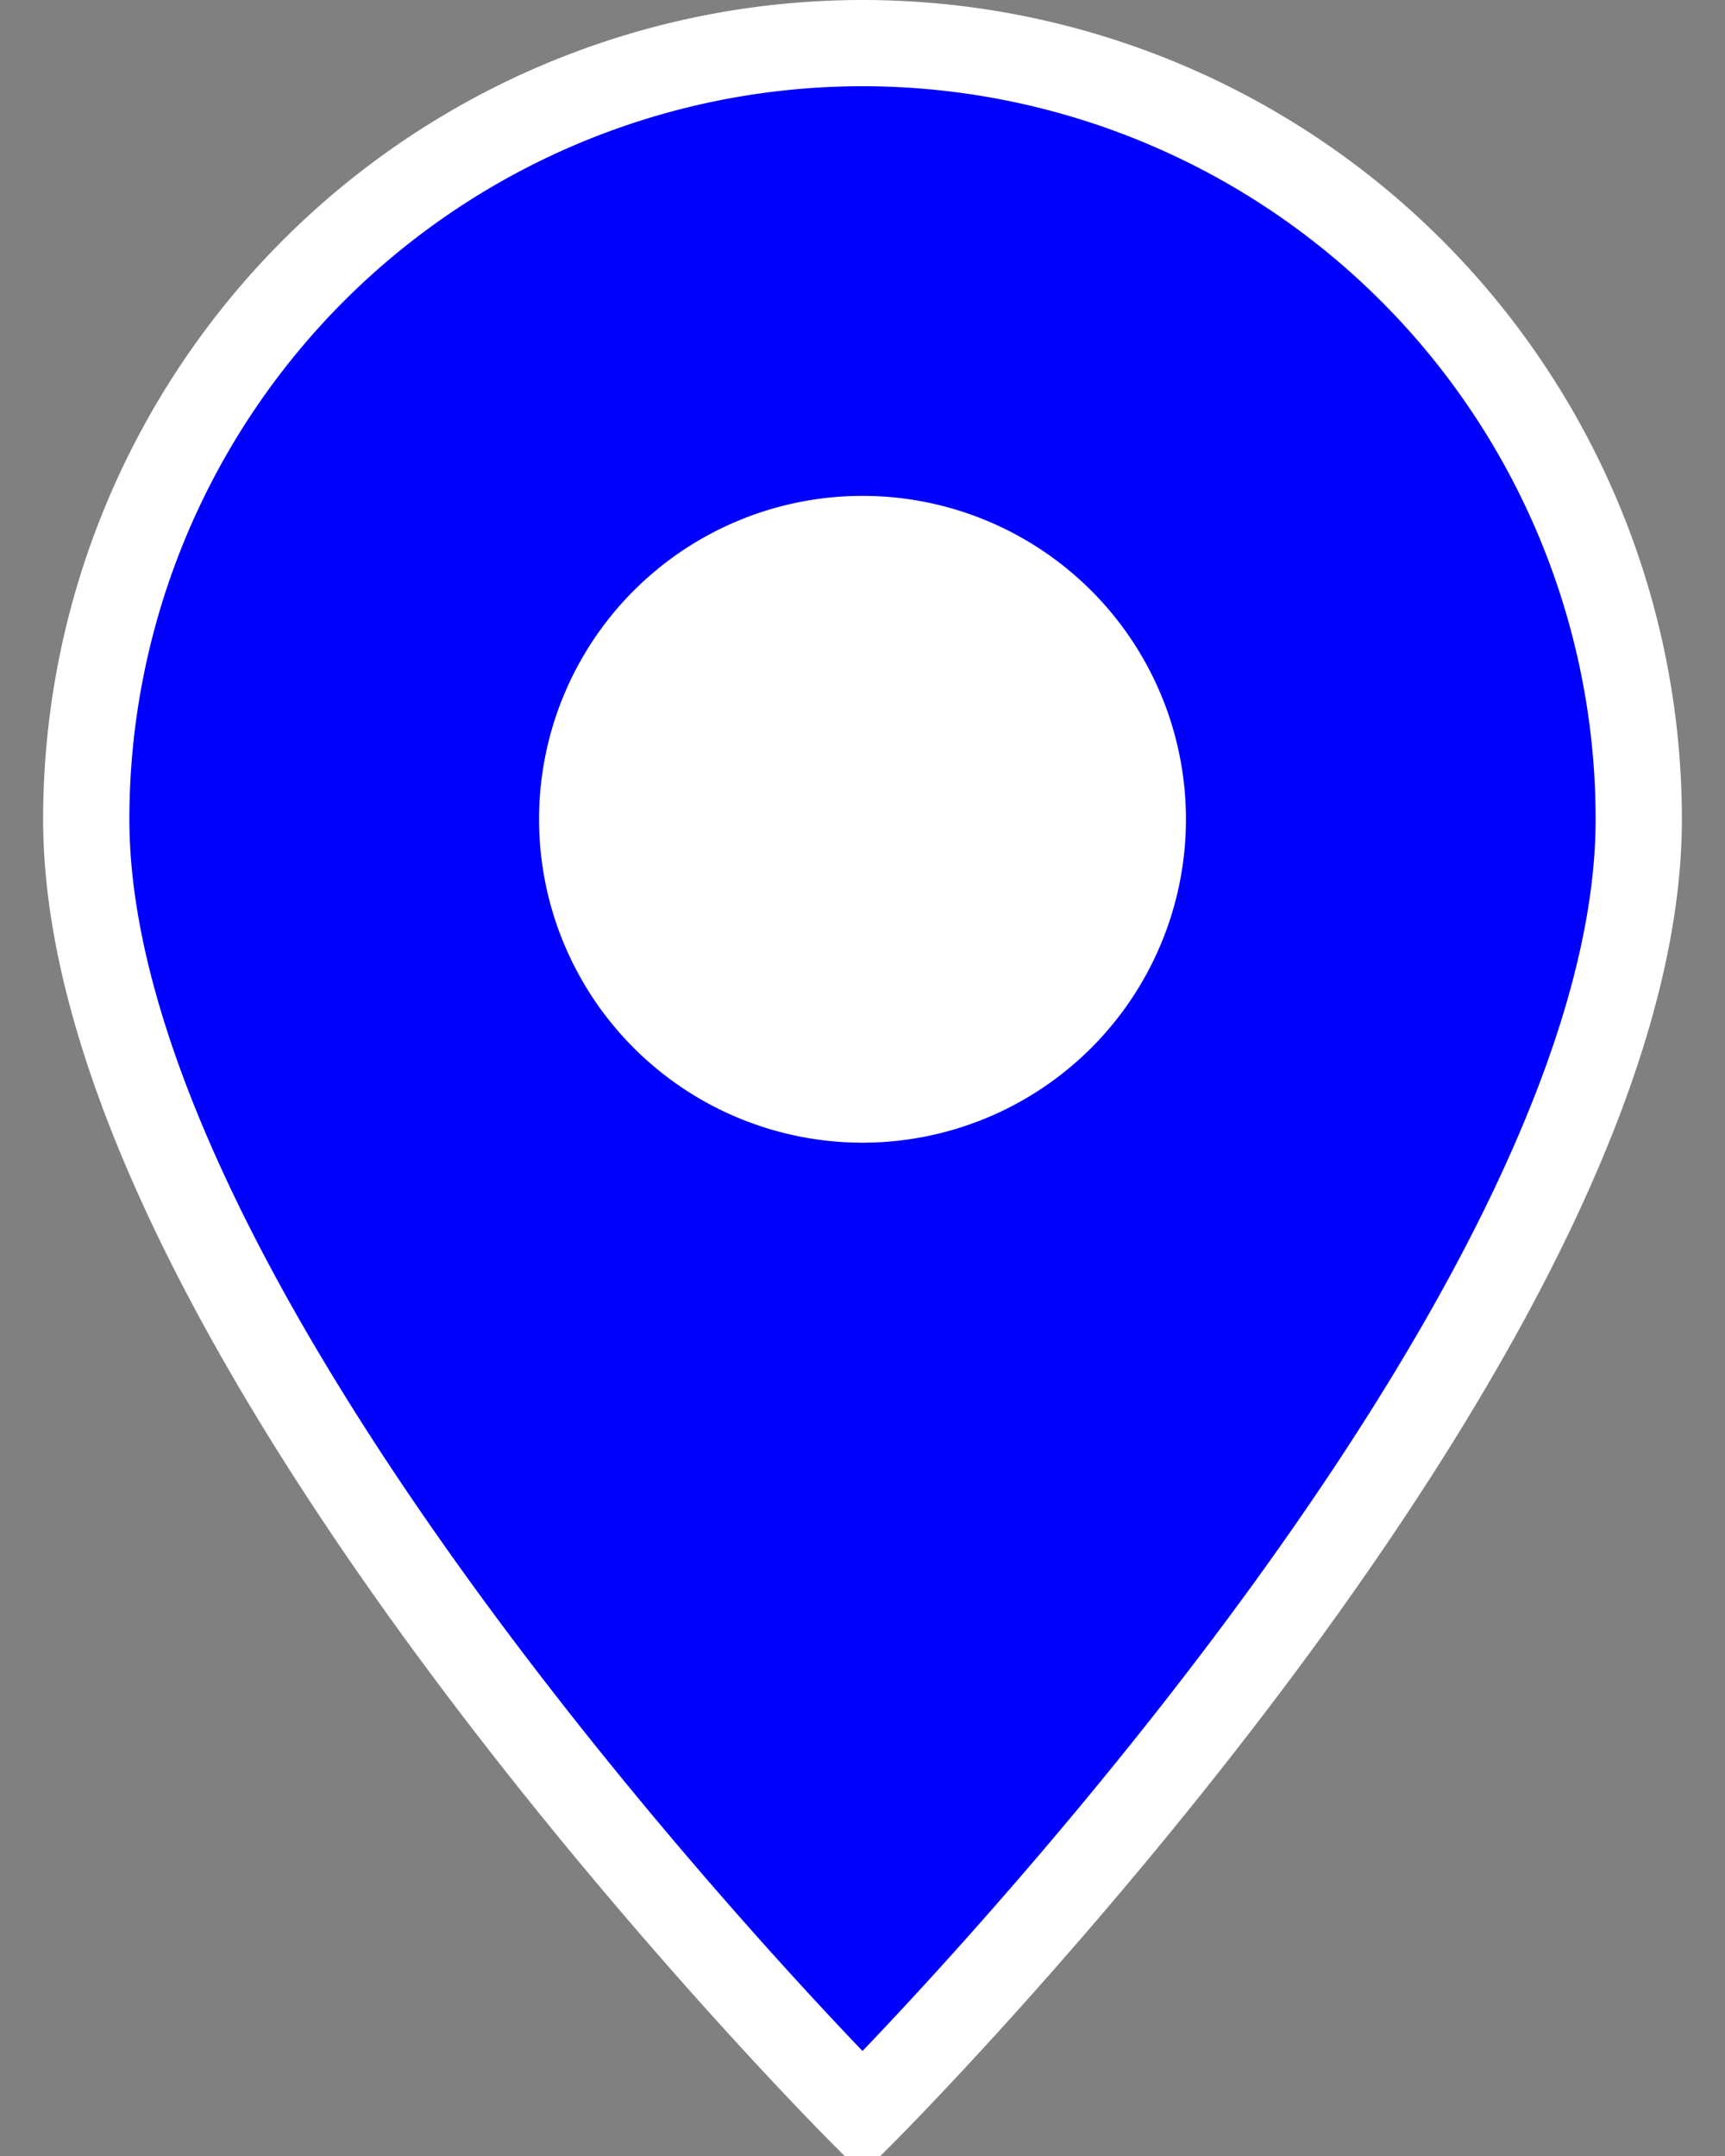 <svg xmlns="http://www.w3.org/2000/svg" width="20" height="25"><rect width="100%" height="100%" fill="#808080" stroke="none"/><g fill="none" fill-rule="evenodd"><path fill="#00F" fill-rule="nonzero" stroke="#FFF" d="M10 .5a9 9 0 0 1 9 9c0 6-9 15-9 15s-9-9-9-15a9 9 0 0 1 9-9Z"/><path fill="#FFF" d="M10 13.25a3.75 3.75 0 1 0 0-7.5 3.75 3.75 0 0 0 0 7.5"/></g></svg>